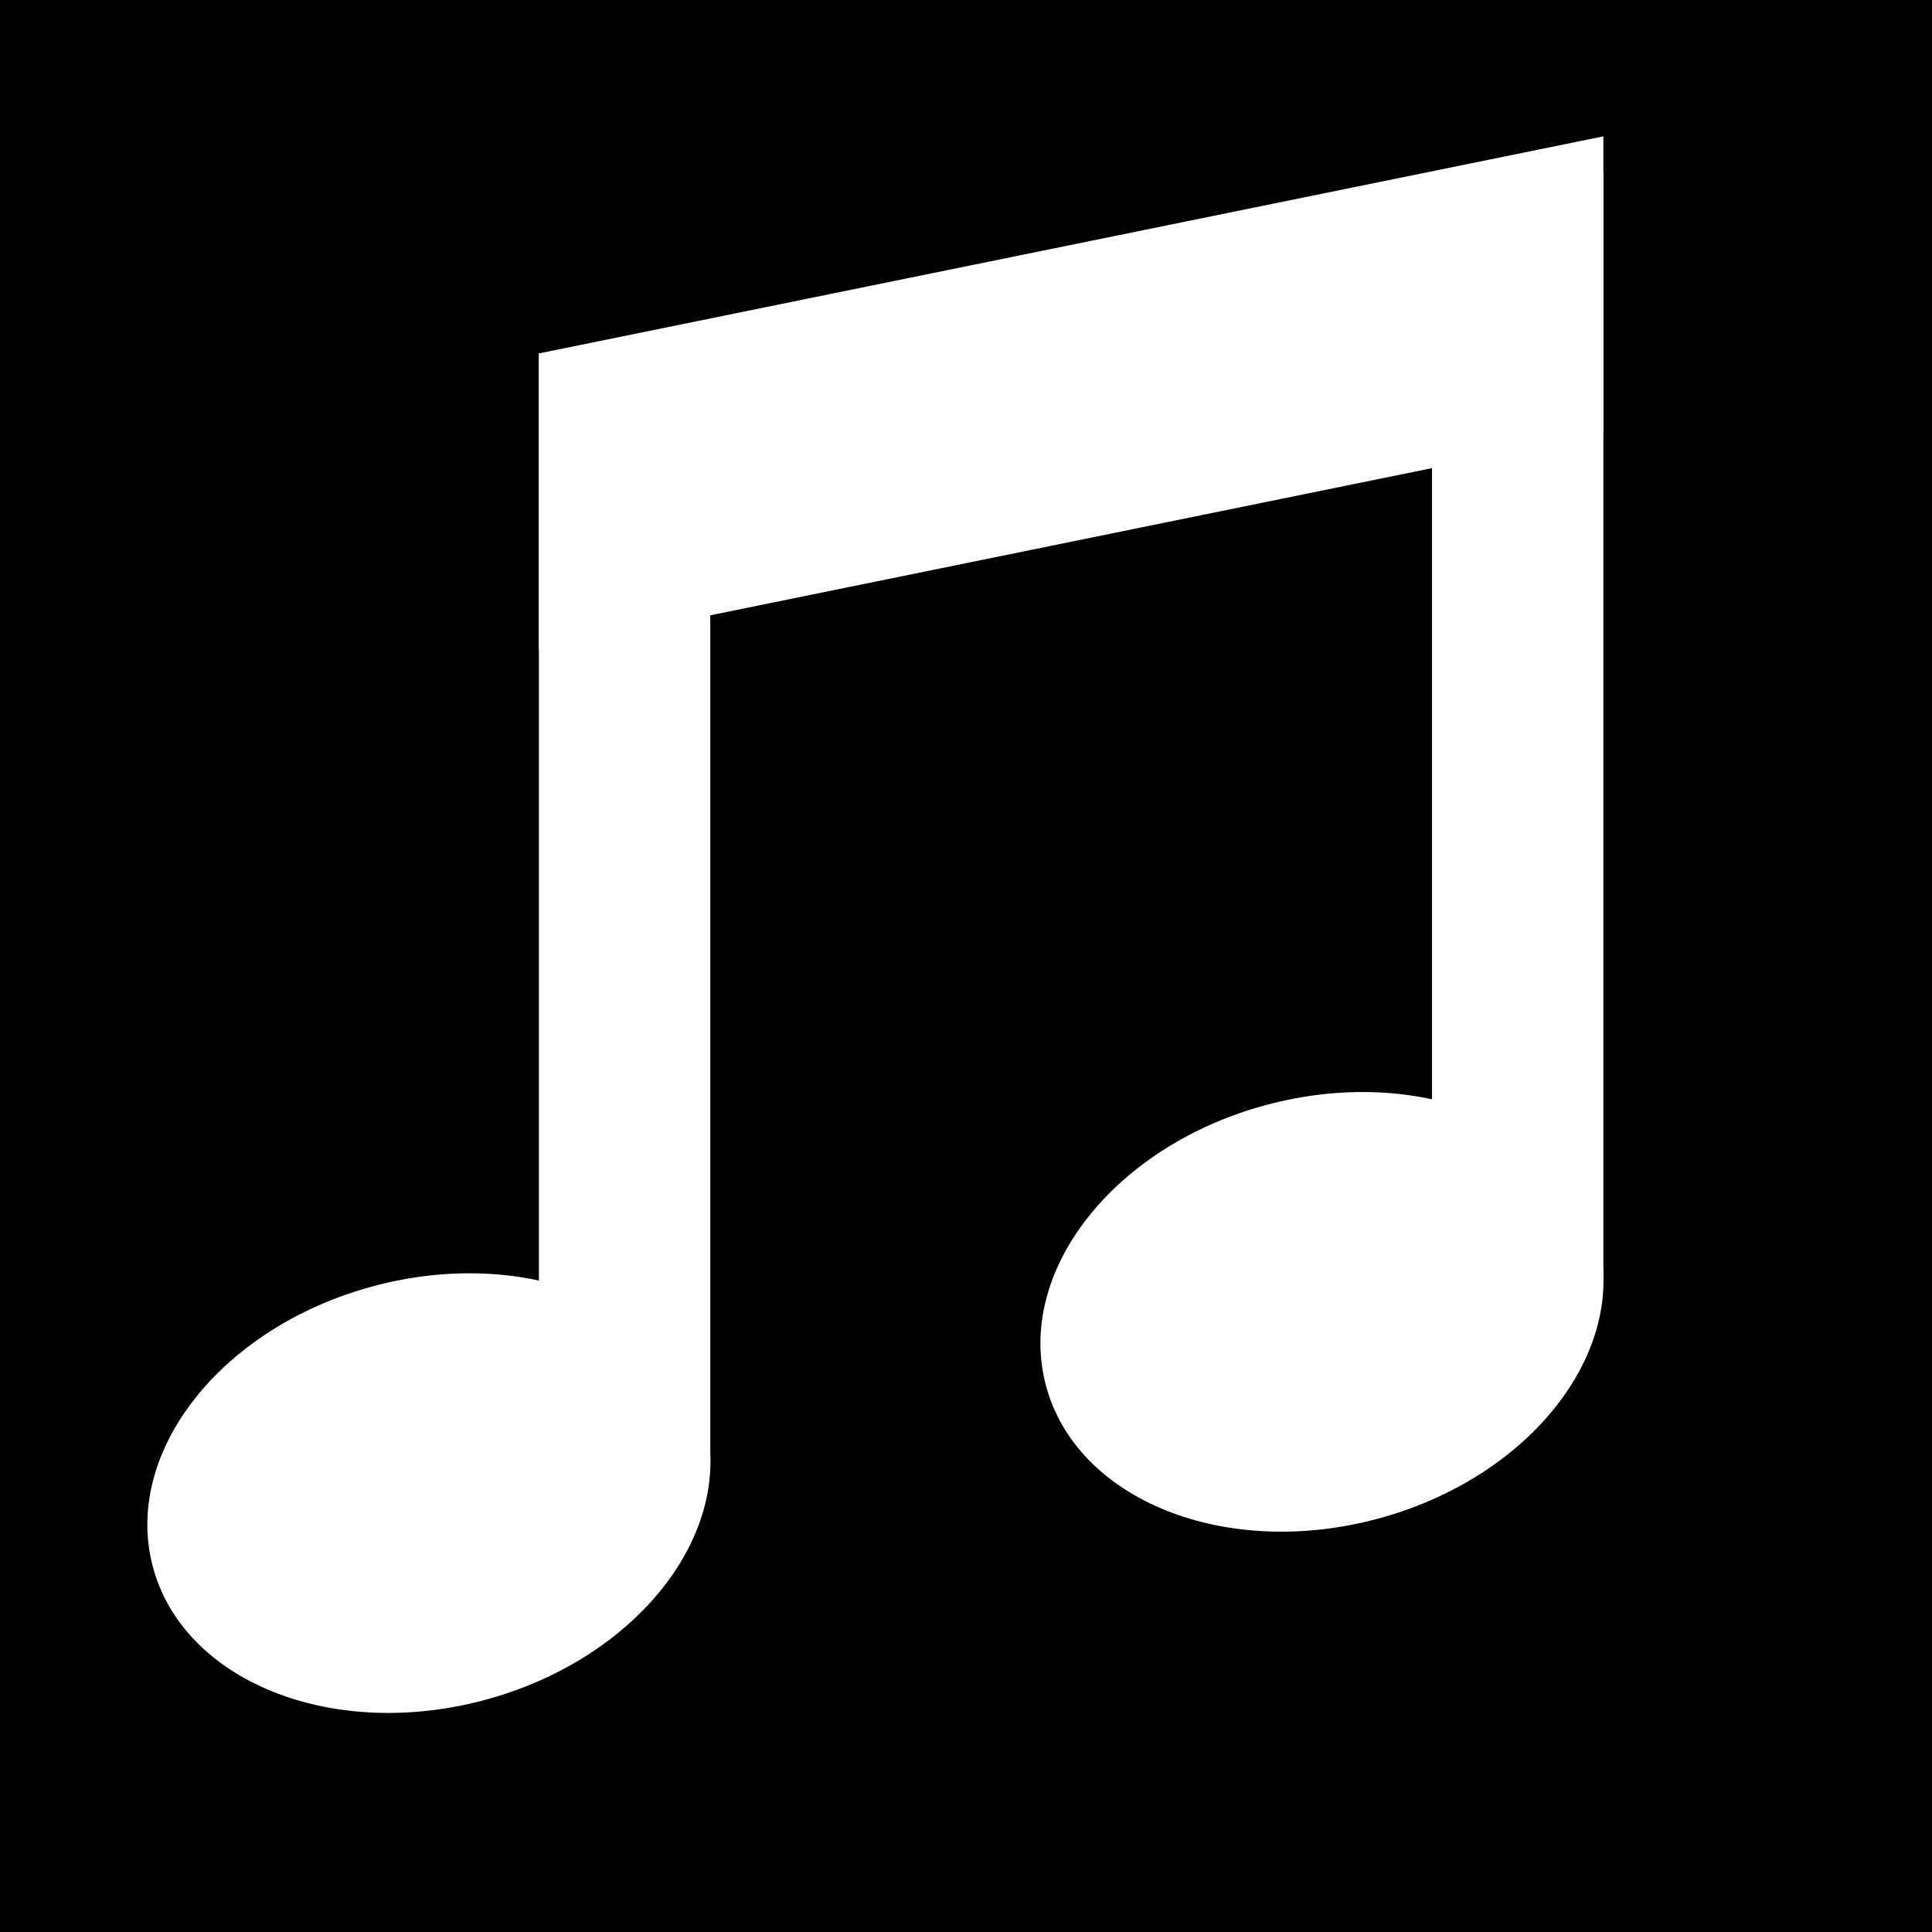 <?xml version="1.0" encoding="UTF-8" standalone="no"?>
<!-- Created with Inkscape (http://www.inkscape.org/) -->

<svg
   xmlns:dc="http://purl.org/dc/elements/1.1/"
   xmlns:cc="http://creativecommons.org/ns#"
   xmlns:rdf="http://www.w3.org/1999/02/22-rdf-syntax-ns#"
   xmlns:svg="http://www.w3.org/2000/svg"
   xmlns="http://www.w3.org/2000/svg"
   xmlns:sodipodi="http://sodipodi.sourceforge.net/DTD/sodipodi-0.dtd"
   xmlns:inkscape="http://www.inkscape.org/namespaces/inkscape"
   width="600"
   height="600"
   id="svg4110"
   version="1.1"
   inkscape:version="0.48.1 "
   sodipodi:docname="新規ドキュメント 12">
  <rect width="100%" height="100%" fill="#808080" stroke="none"/>
  <defs
     id="defs4112" />
  <sodipodi:namedview
     id="base"
     pagecolor="#ffffff"
     bordercolor="#666666"
     borderopacity="1.0"
     inkscape:pageopacity="0.0"
     inkscape:pageshadow="2"
     inkscape:zoom="0.24748737"
     inkscape:cx="-205.04231"
     inkscape:cy="579.64317"
     inkscape:document-units="px"
     inkscape:current-layer="layer1"
     showgrid="false"
     inkscape:window-width="1024"
     inkscape:window-height="715"
     inkscape:window-x="-8"
     inkscape:window-y="-8"
     inkscape:window-maximized="1" />
  <g
     inkscape:label="レイヤー 1"
     inkscape:groupmode="layer"
     id="layer1"
     transform="translate(0,-452.362)">
	  <rect width="200%" height="200%" fill="#000000" />
    <g
       transform="matrix(0.887, 0, 0, 0.887, -100, 285)"
       style="display:inline"
       id="g4087">
      <path
         sodipodi:nodetypes="ccccc"
         inkscape:connector-curvature="0"
         id="rect4002"
         d="m 301.429,312.422 372.684,-76 0,103.929 -372.684,76 z"
         style="fill:#FFFFFF;fill-opacity:1;fill-rule:nonzero;stroke:none" />
      <rect
         y="312.342"
         x="301.429"
         height="388.5"
         width="60"
         id="rect3964"
         style="fill:#FFFFFF;fill-opacity:1;fill-rule:nonzero;stroke:none" />
      <path
         transform="matrix(0.773,-0.207,0.249,0.929,273.331,240.338)"
         d="m -40,470.362 c 0,43.078 -55.964,78 -125,78 -69.036,0 -125,-34.922 -125,-78 0,-43.078 55.964,-78 125,-78 69.036,0 125,34.922 125,78 z"
         sodipodi:ry="78"
         sodipodi:rx="125"
         sodipodi:cy="470.36218"
         sodipodi:cx="-165"
         id="path4005"
         style="fill:#FFFFFF;fill-opacity:1;fill-rule:nonzero;stroke:none"
         sodipodi:type="arc" />
      <rect
         y="248.877"
         x="614.113"
         height="388.5"
         width="60"
         id="rect3964-3"
         style="fill:#FFFFFF;fill-opacity:1;fill-rule:nonzero;stroke:none;display:inline" />
      <path
         transform="matrix(0.773,-0.207,0.249,0.929,586.016,176.873)"
         d="m -40,470.362 c 0,43.078 -55.964,78 -125,78 -69.036,0 -125,-34.922 -125,-78 0,-43.078 55.964,-78 125,-78 69.036,0 125,34.922 125,78 z"
         sodipodi:ry="78"
         sodipodi:rx="125"
         sodipodi:cy="470.36218"
         sodipodi:cx="-165"
         id="path4005-7"
         style="fill:#FFFFFF;fill-opacity:1;fill-rule:nonzero;stroke:none;display:inline"
         sodipodi:type="arc" />
    </g>
  </g>
</svg>
